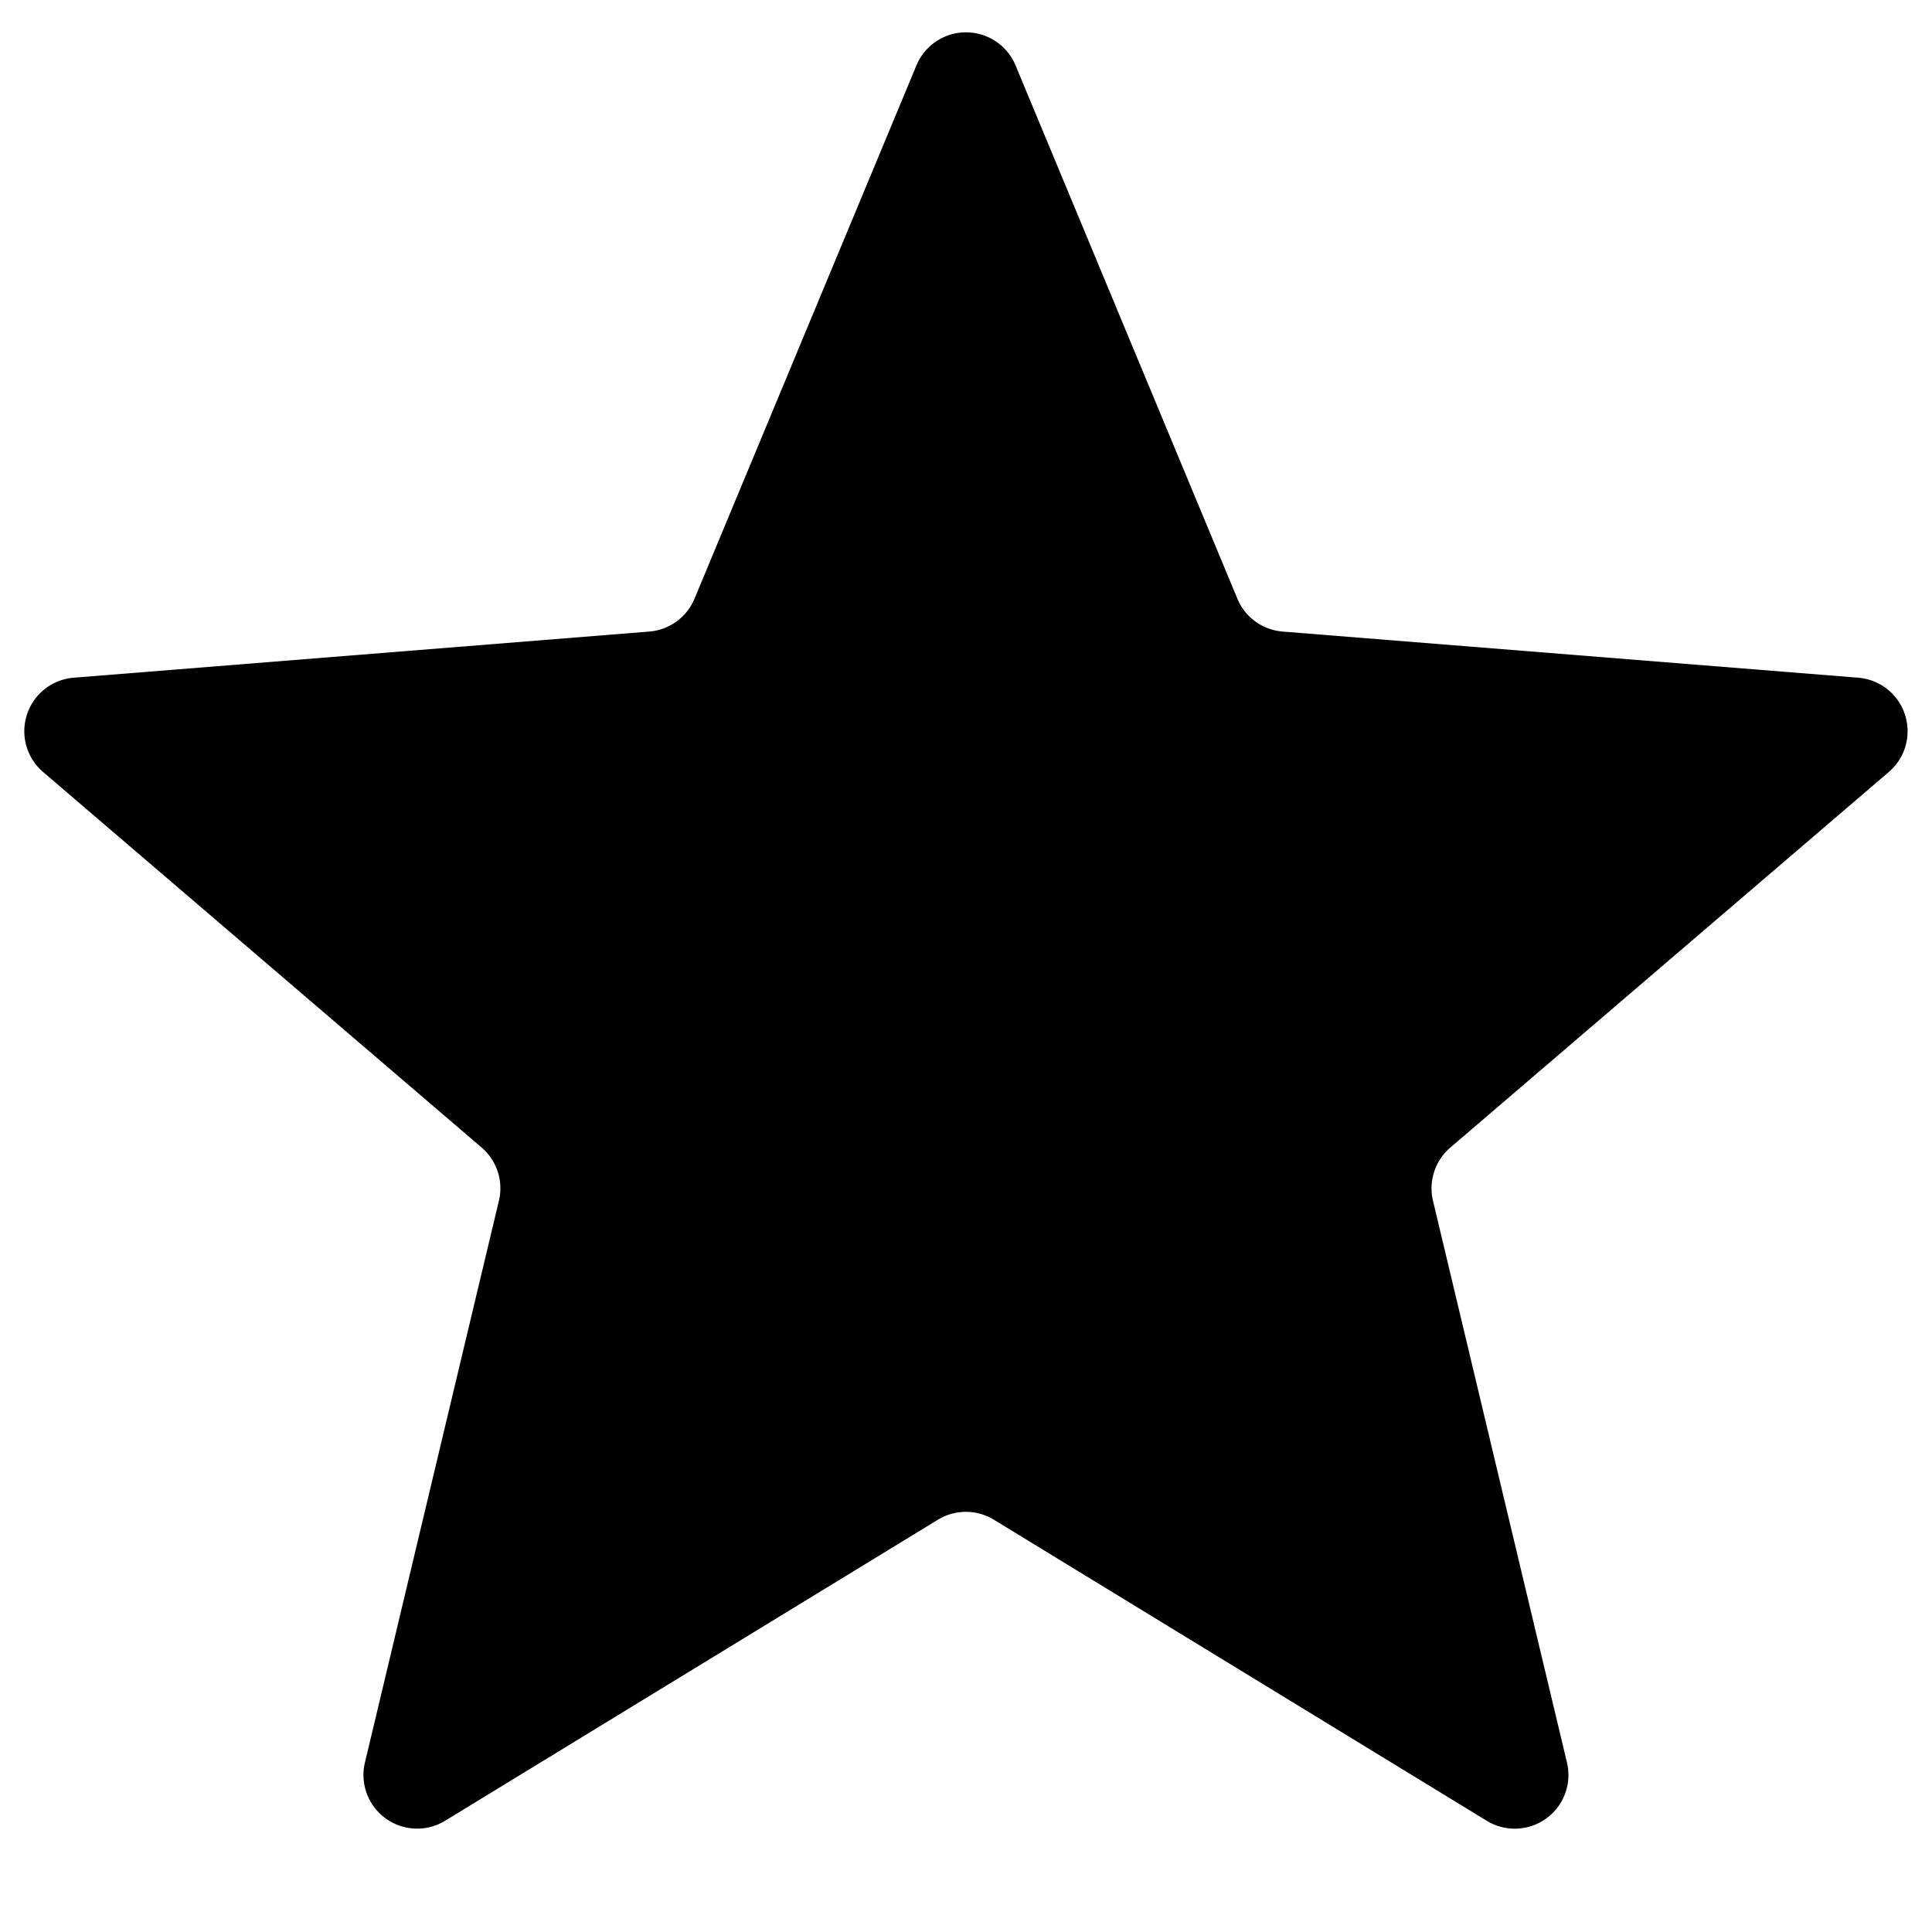 <svg xmlns="http://www.w3.org/2000/svg" fill="oklch(0.795 0.184 86.047)" viewBox="0 0 18 18" class="nuxt-icon nuxt-icon--fill common-stars-rating__star"><path d="M8.538.61a.5.5 0 0 1 .924 0l2.066 4.967a.5.5 0 0 0 .421.307l5.363.43a.5.5 0 0 1 .286.878l-4.086 3.5a.5.5 0 0 0-.161.496l1.248 5.233a.5.5 0 0 1-.747.543L9.26 14.159a.5.5 0 0 0-.522 0l-4.59 2.804a.5.5 0 0 1-.748-.542l1.248-5.233a.5.5 0 0 0-.16-.496l-4.087-3.5a.5.5 0 0 1 .286-.878l5.363-.43a.5.5 0 0 0 .421-.307z"/></svg>